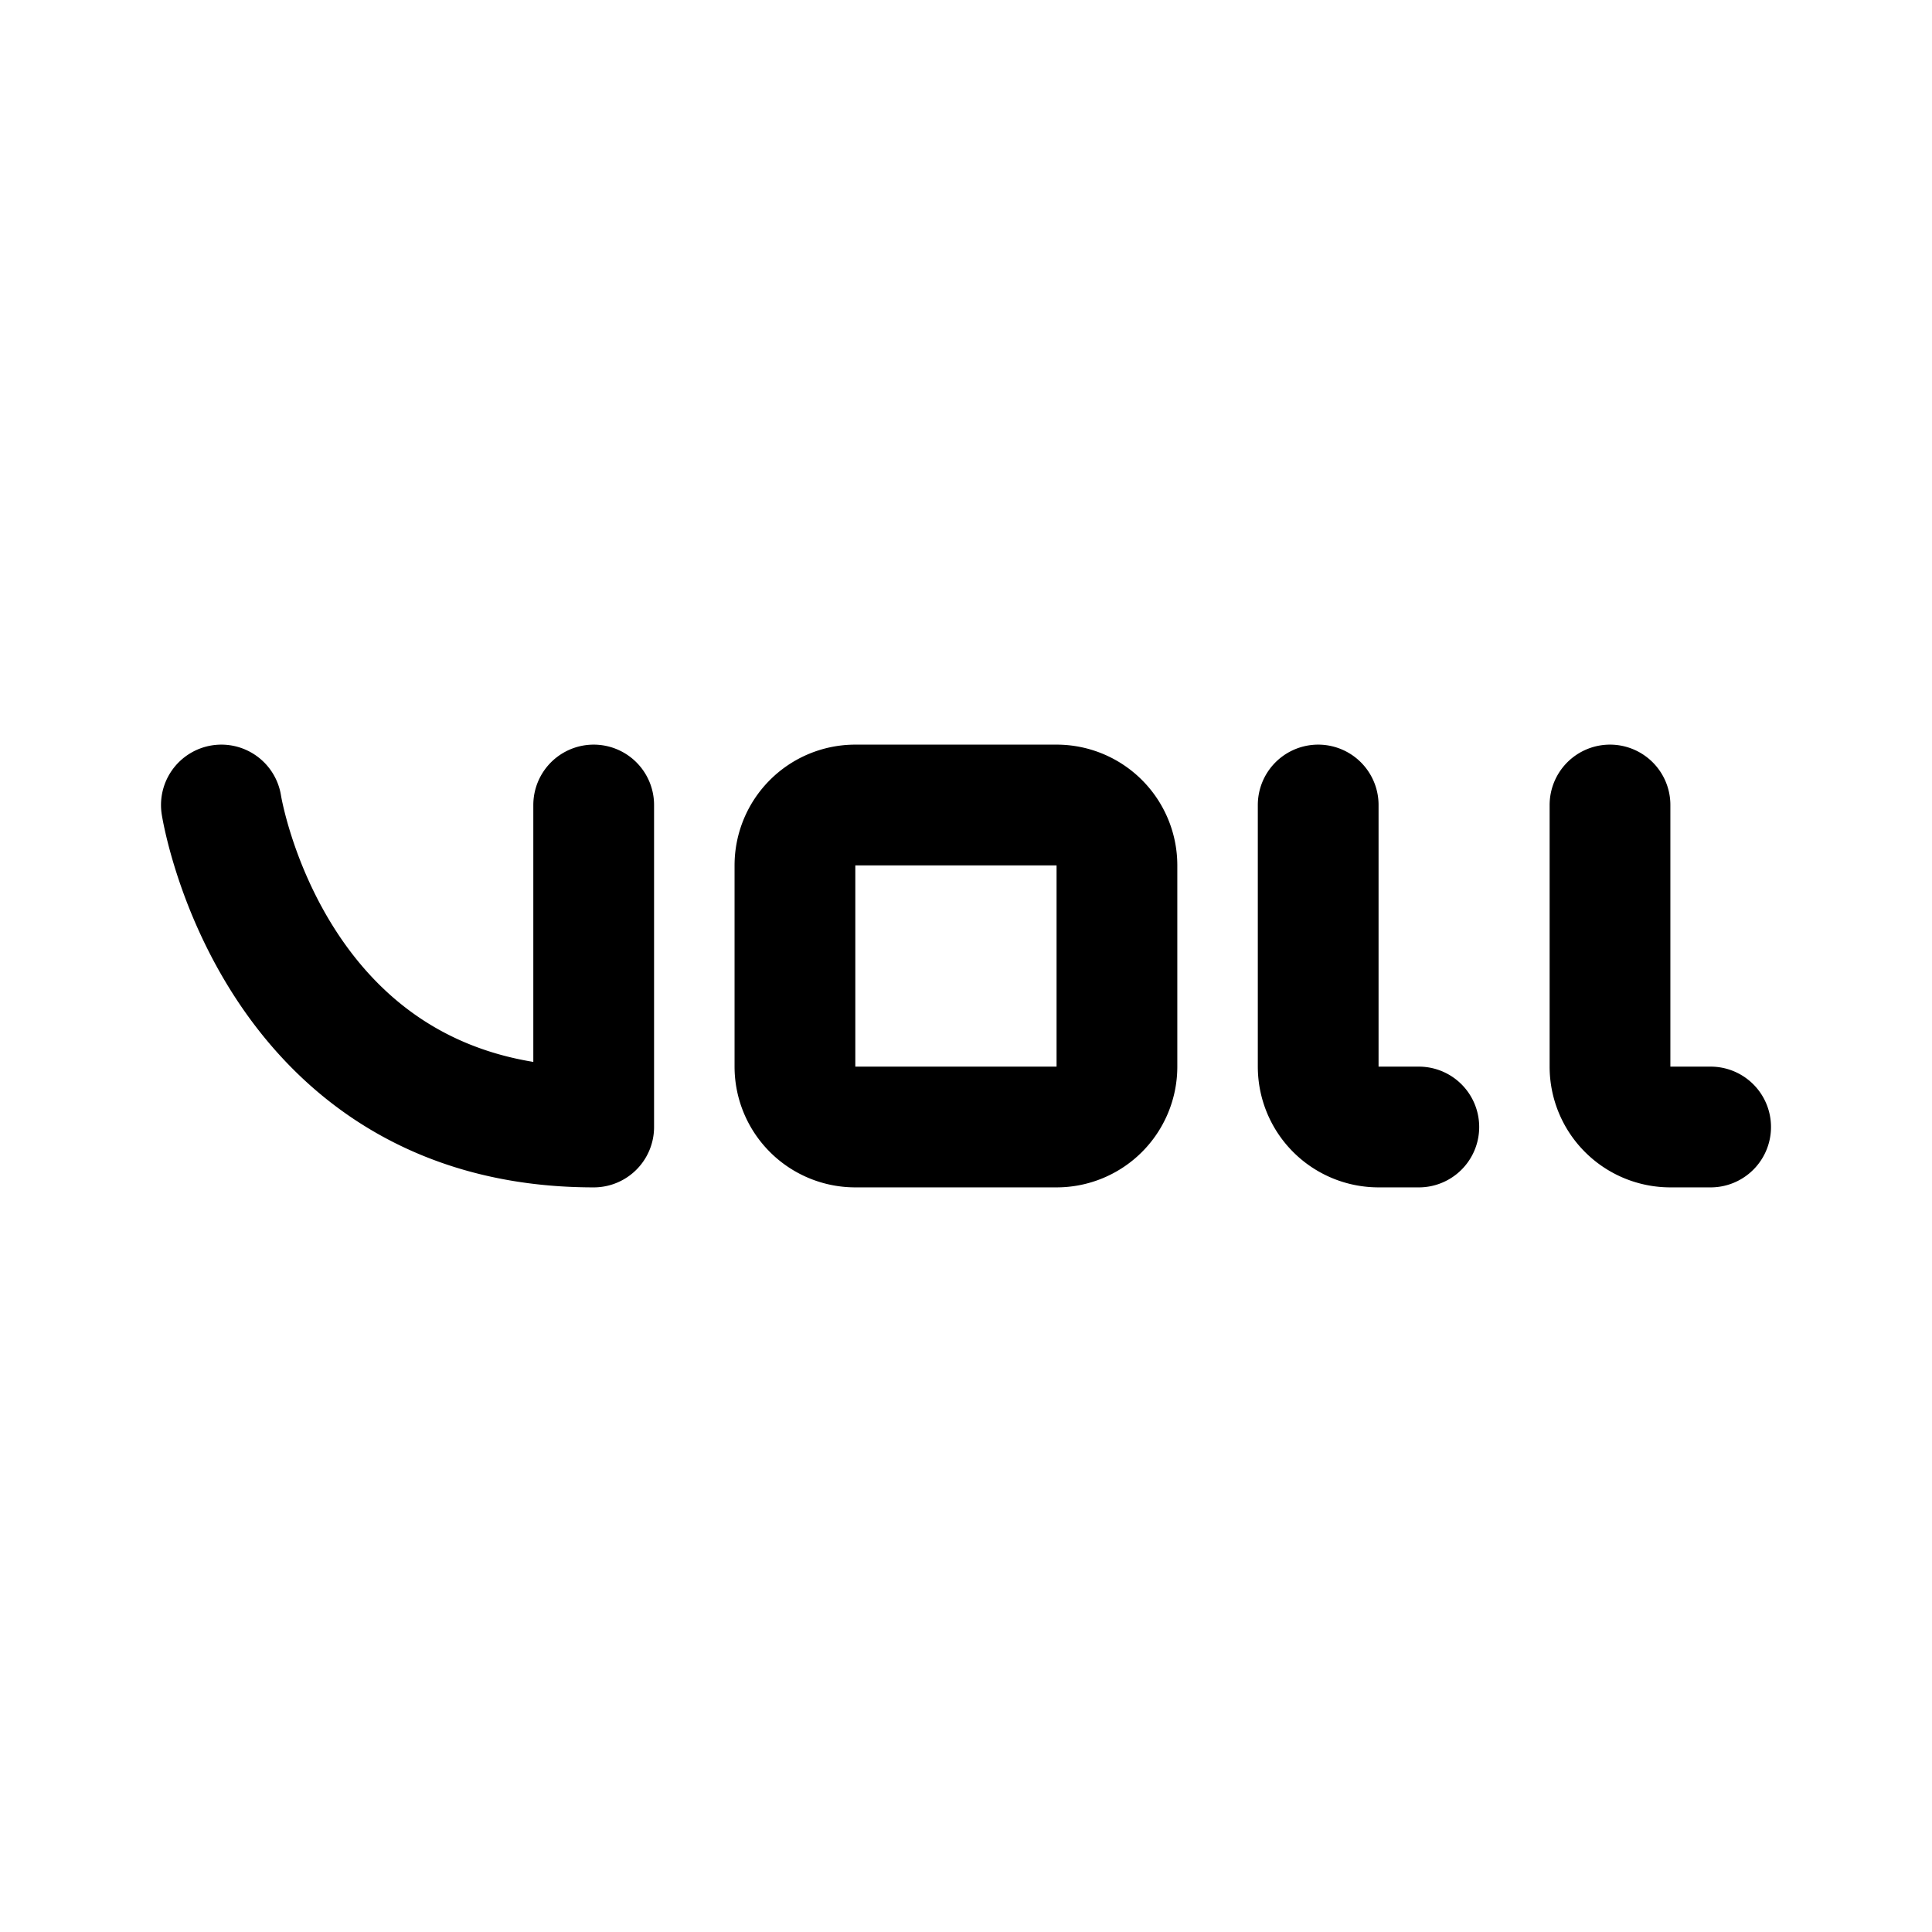 <svg width="192" height="192" viewBox="0 0 192 192" fill="none" xmlns="http://www.w3.org/2000/svg"><path d="M79 86a6 6 0 0 1 6-6h20a6 6 0 0 1 6 6v20a6 6 0 0 1-6 6H85a6 6 0 0 1-6-6V86Zm52-6v26a6 6 0 0 0 6 6h4m19-32v26a6 6 0 0 0 6 6h4M59 80v32c-32 0-37-32-37-32" stroke="#000" stroke-width="12" stroke-linecap="round" stroke-linejoin="round"/></svg>